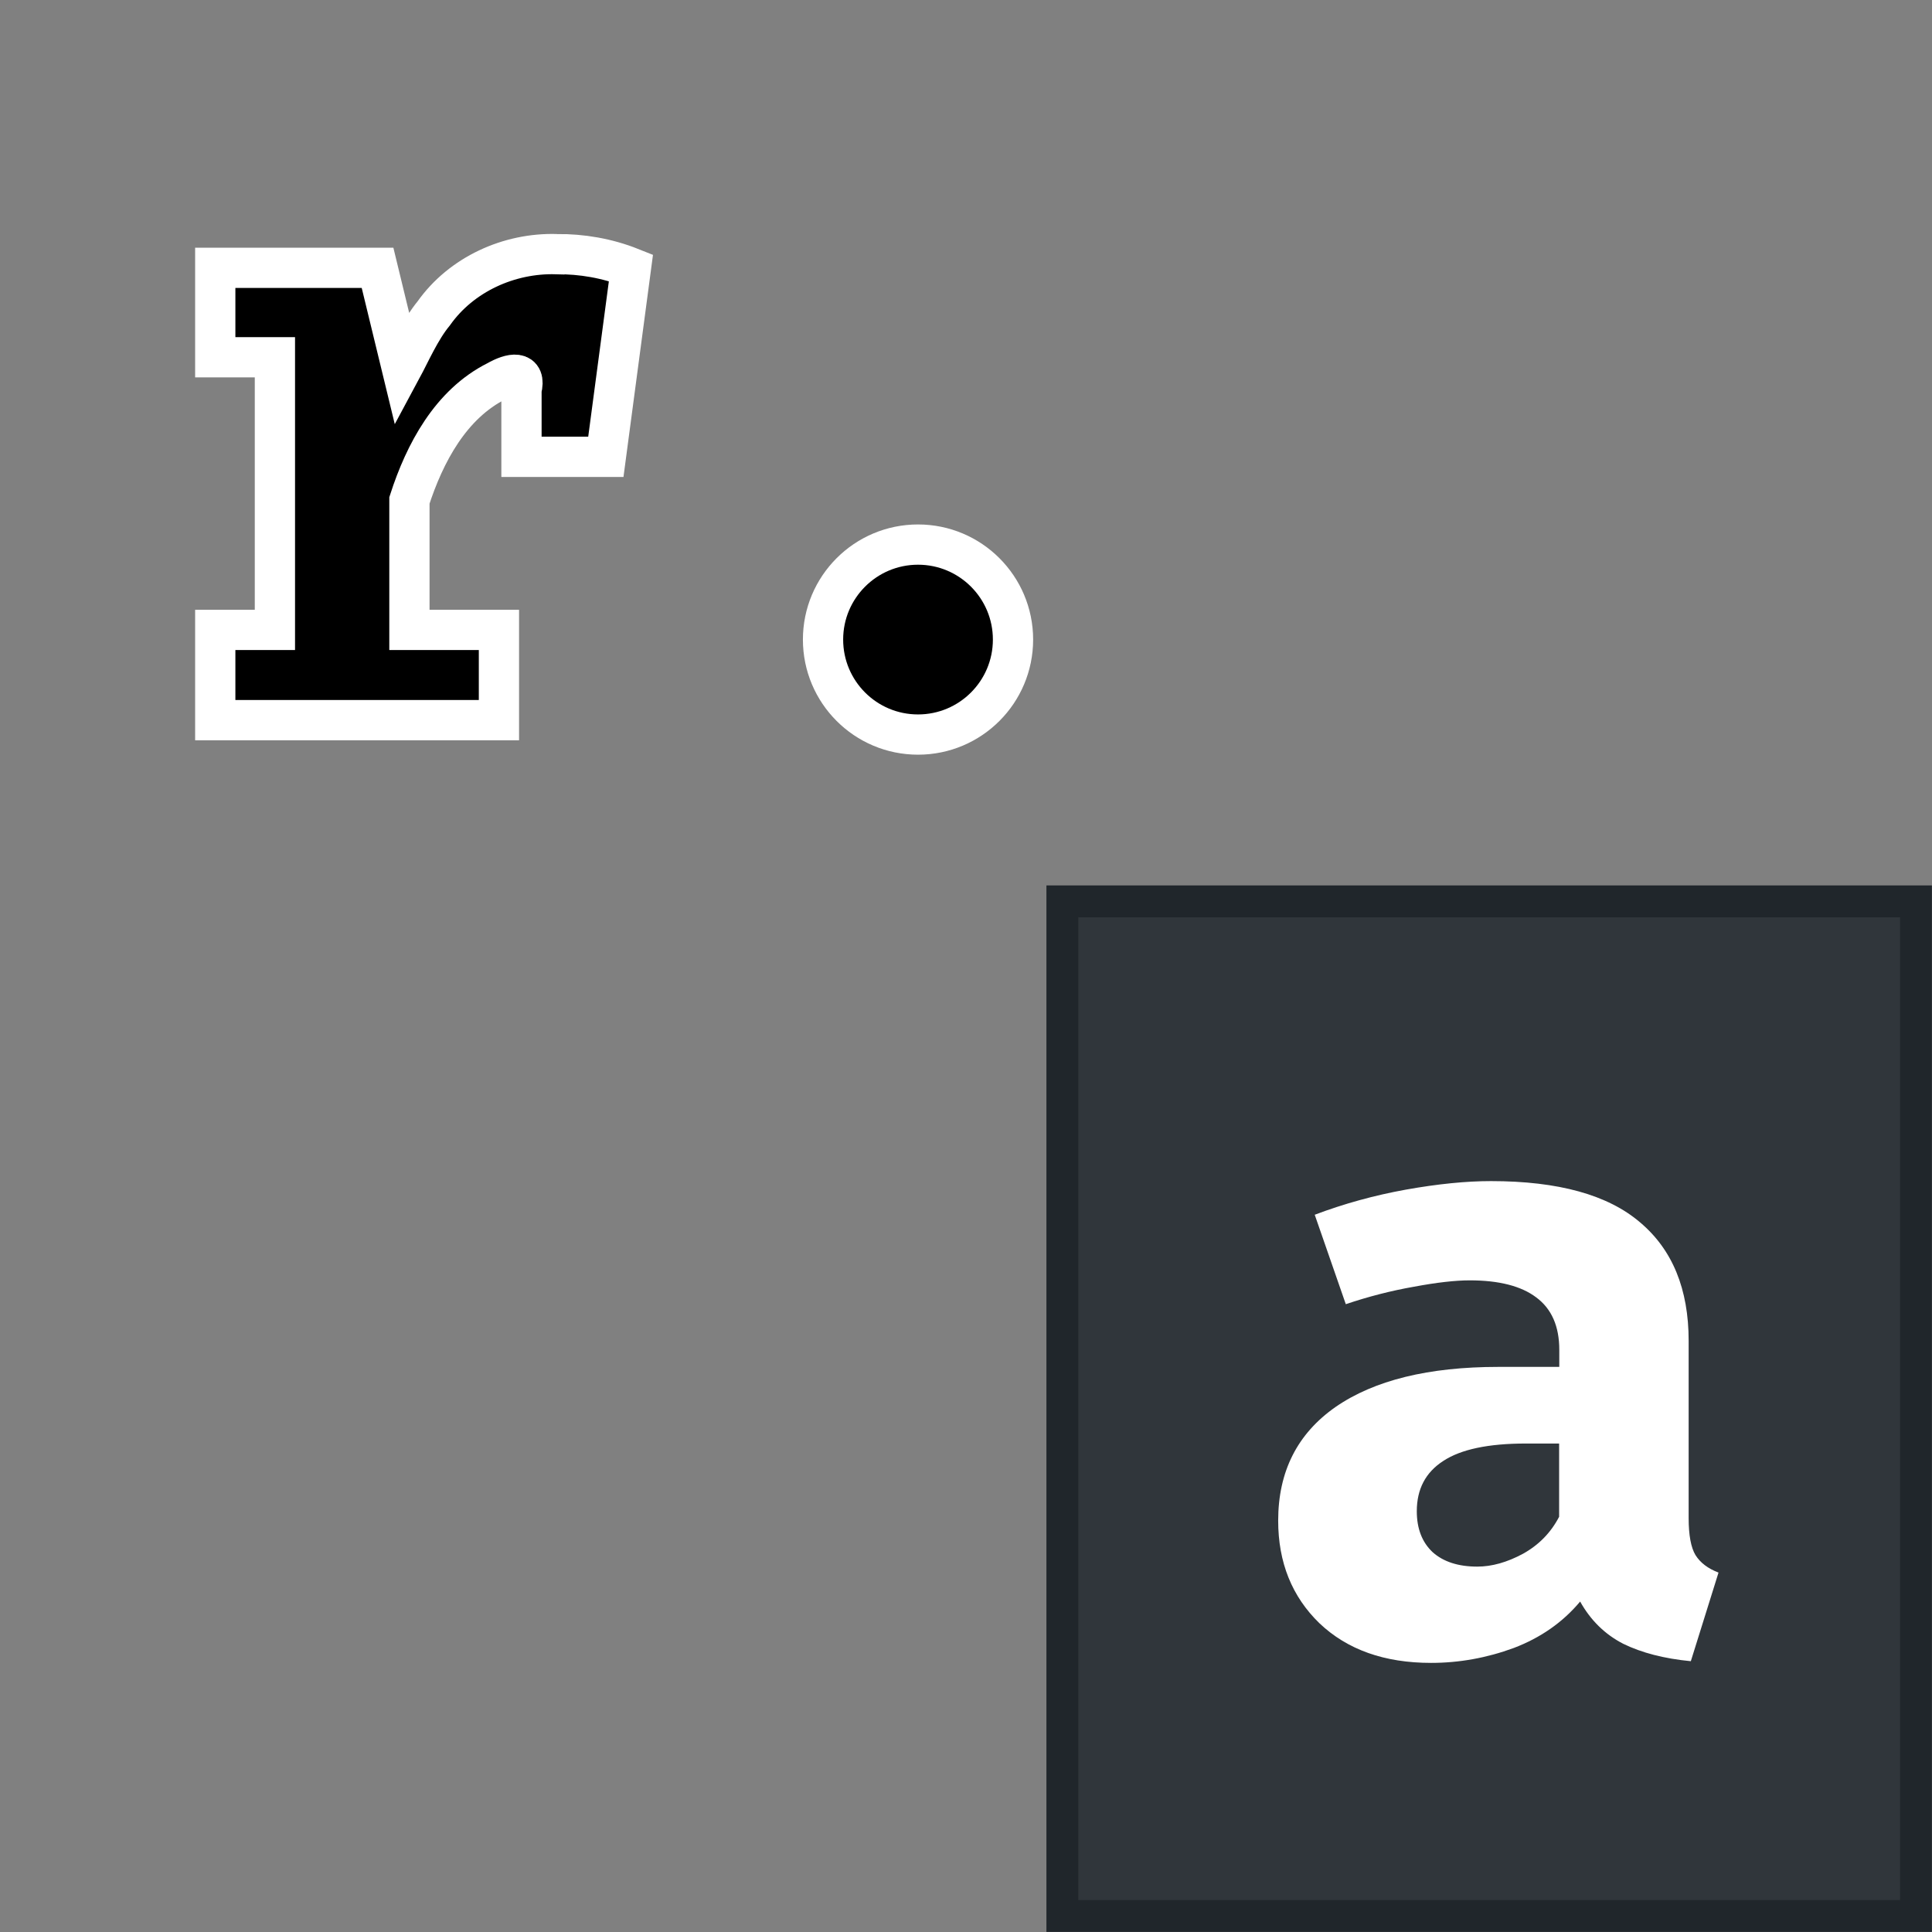 <svg xmlns="http://www.w3.org/2000/svg" xmlns:svg="http://www.w3.org/2000/svg" id="svg8" width="24mm" height="24mm" version="1.1" viewBox="0 0 24 24"><rect x="0" y="0" width="24" height="24" fill="#808080" stroke="none"/><g id="layer1" transform="translate(-48.089,-60.286)"><g style="font-style:normal;font-weight:400;font-size:10.583px;line-height:1.25;font-family:sans-serif;letter-spacing:0;word-spacing:0;fill:#000;fill-opacity:1;stroke:#fff;stroke-width:.5px;paint-order:stroke" id="text3715" aria-label="r."><path style="font-style:normal;font-variant:normal;font-weight:700;font-stretch:normal;font-family:'Fira Code';-inkscape-font-specification:'Fira Code Bold'" id="path817" d="m 55.001,63.443 c -0.589,-0.017 -1.181,0.251 -1.524,0.736 -0.164,0.198 -0.296,0.499 -0.395,0.683 -0.101,-0.416 -0.202,-0.833 -0.303,-1.249 -0.672,0 -1.344,0 -2.016,0 0,0.37 0,0.741 0,1.111 0.247,0 0.494,0 0.741,0 0,1.129 0,2.258 0,3.387 -0.247,0 -0.494,0 -0.741,0 0,0.374 0,0.748 0,1.121 1.175,0 2.35,0 3.524,0 0,-0.374 0,-0.748 0,-1.121 -0.371,0 -0.741,0 -1.112,0 0,-0.536 0,-1.072 0,-1.609 0.19,-0.587 0.512,-1.196 1.086,-1.483 0.177,-0.101 0.37,-0.14 0.306,0.108 0,0.278 0,0.556 0,0.834 0.349,0 0.699,0 1.048,0 0.104,-0.783 0.208,-1.566 0.312,-2.349 -0.293,-0.117 -0.611,-0.172 -0.926,-0.169 z"/><circle style="font-style:normal;font-variant:normal;font-weight:700;font-stretch:normal;font-family:'Fira Code';-inkscape-font-specification:'Fira Code Bold'" id="path819" cx="59.493" cy="68.231" r="1.18"/></g><rect style="fill:#30363b;fill-opacity:1;stroke:#20262b;stroke-width:.396;stroke-miterlimit:4;stroke-dasharray:none;stroke-opacity:1" id="rect3721" width="10.604" height="12.604" x="61.286" y="71.483"/><g style="font-style:normal;font-weight:400;font-size:10.583px;line-height:1.25;font-family:sans-serif;letter-spacing:0;word-spacing:0;fill:#fff;fill-opacity:1;stroke:none;stroke-width:.265" id="text3719" aria-label="a"><path style="font-style:normal;font-variant:normal;font-weight:700;font-stretch:normal;font-family:'Fira Code';-inkscape-font-specification:'Fira Code Bold';fill:#fff;stroke-width:.265" id="path822" d="m 69.066,79.144 q 0,0.318 0.085,0.46 0.09,0.143 0.286,0.217 l -0.344,1.101 q -0.497,-0.048 -0.841,-0.217 -0.339,-0.175 -0.534,-0.524 -0.323,0.386 -0.825,0.577 -0.503,0.185 -1.027,0.185 -0.868,0 -1.386,-0.492 -0.513,-0.497 -0.513,-1.275 0,-0.915 0.714,-1.413 0.72,-0.497 2.021,-0.497 h 0.757 v -0.212 q 0,-0.439 -0.286,-0.651 -0.28,-0.212 -0.826,-0.212 -0.27,0 -0.693,0.079 -0.423,0.074 -0.847,0.217 l -0.386,-1.111 q 0.545,-0.206 1.132,-0.312 0.593,-0.106 1.058,-0.106 1.254,0 1.852,0.513 0.603,0.508 0.603,1.471 z m -2.625,0.603 q 0.27,0 0.566,-0.159 0.296,-0.164 0.45,-0.46 v -0.91 h -0.413 q -0.699,0 -1.027,0.217 -0.328,0.212 -0.328,0.624 0,0.323 0.196,0.508 0.201,0.18 0.556,0.18 z"/></g></g></svg>